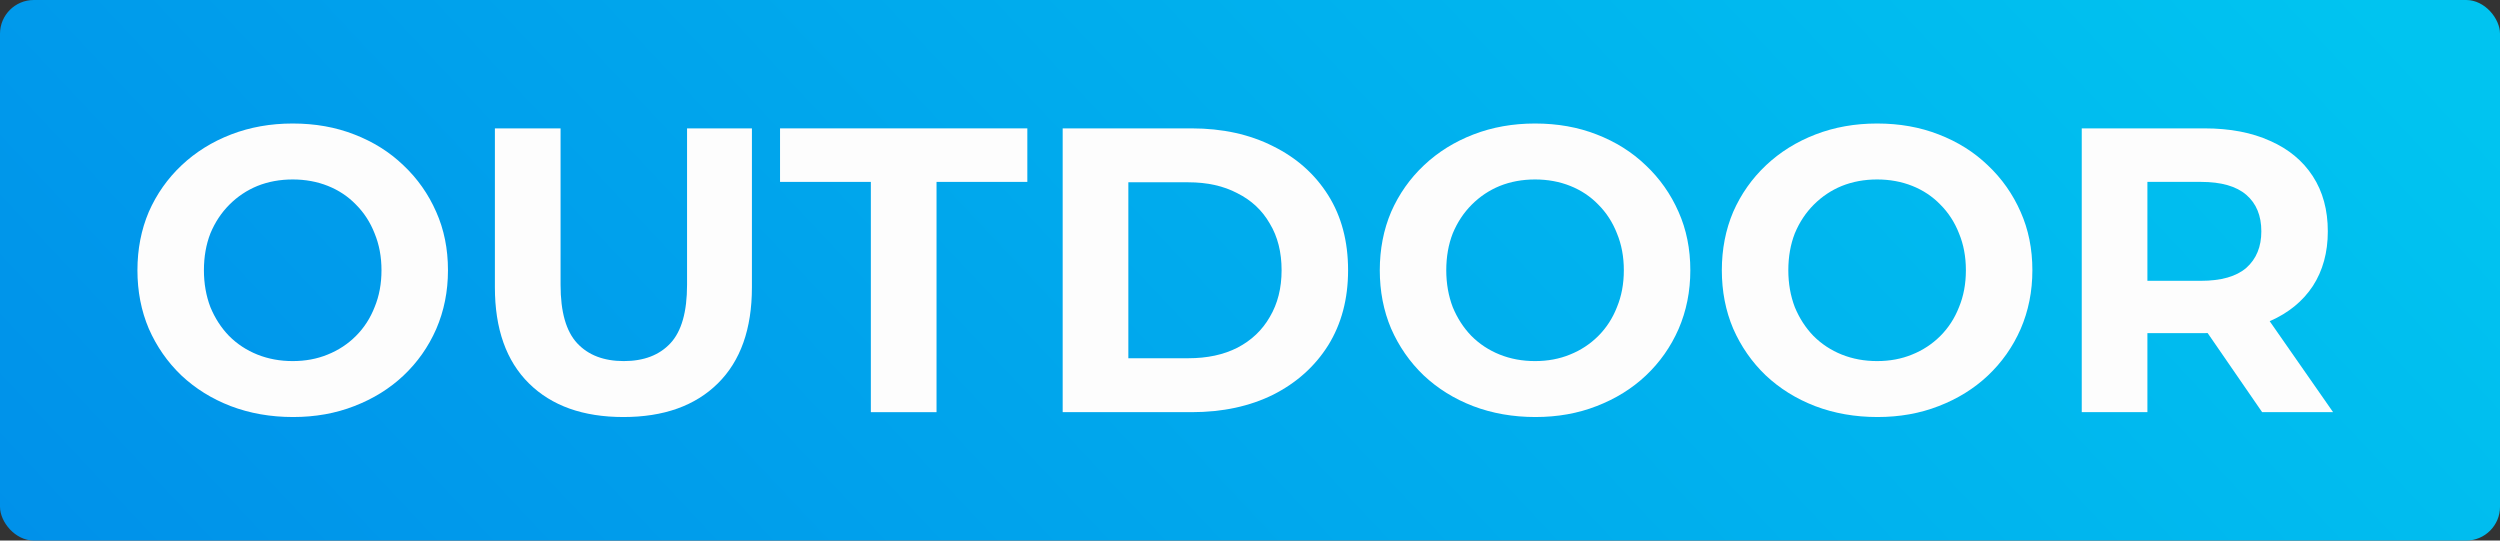 <svg width="185" height="40" viewBox="0 0 185 40" fill="none" xmlns="http://www.w3.org/2000/svg">
<rect x="0" y="0" width="185" height="40" fill="#333333" stroke="none"/>
<rect width="185" height="40" rx="2.5" fill="url(#paint0_linear_153_634)"/>
<path d="M21.69 30.86C20.03 30.86 18.49 30.59 17.07 30.05C15.67 29.51 14.45 28.75 13.41 27.77C12.39 26.79 11.59 25.64 11.01 24.32C10.45 23 10.17 21.56 10.17 20C10.17 18.44 10.45 17 11.01 15.68C11.59 14.36 12.4 13.21 13.44 12.23C14.48 11.25 15.7 10.49 17.1 9.95C18.5 9.41 20.02 9.14 21.66 9.14C23.32 9.14 24.84 9.41 26.22 9.95C27.62 10.49 28.83 11.25 29.85 12.23C30.89 13.21 31.7 14.36 32.28 15.68C32.86 16.98 33.15 18.42 33.15 20C33.15 21.56 32.86 23.01 32.28 24.35C31.7 25.67 30.89 26.82 29.85 27.8C28.83 28.76 27.62 29.51 26.22 30.05C24.84 30.59 23.33 30.86 21.69 30.86ZM21.66 26.72C22.6 26.72 23.46 26.56 24.24 26.24C25.04 25.92 25.74 25.46 26.34 24.86C26.94 24.26 27.4 23.55 27.72 22.73C28.06 21.91 28.23 21 28.23 20C28.23 19 28.06 18.09 27.72 17.27C27.4 16.45 26.94 15.74 26.34 15.14C25.76 14.54 25.07 14.08 24.27 13.76C23.47 13.44 22.6 13.28 21.66 13.28C20.72 13.28 19.85 13.44 19.05 13.76C18.27 14.08 17.58 14.54 16.98 15.14C16.38 15.74 15.91 16.45 15.57 17.27C15.25 18.09 15.09 19 15.09 20C15.09 20.98 15.25 21.89 15.57 22.73C15.91 23.55 16.37 24.26 16.95 24.86C17.55 25.46 18.25 25.92 19.05 26.24C19.85 26.56 20.72 26.72 21.66 26.72Z" fill="#FDFDFD"/>
<path d="M46.132 30.86C43.152 30.86 40.822 30.03 39.142 28.37C37.462 26.71 36.622 24.34 36.622 21.26V9.5H41.482V21.08C41.482 23.08 41.892 24.52 42.712 25.4C43.532 26.28 44.682 26.72 46.162 26.72C47.642 26.72 48.792 26.28 49.612 25.4C50.432 24.52 50.842 23.08 50.842 21.08V9.5H55.642V21.26C55.642 24.34 54.802 26.71 53.122 28.37C51.442 30.03 49.112 30.86 46.132 30.86Z" fill="#FDFDFD"/>
<path d="M64.443 30.5V13.46H57.723V9.5H76.023V13.46H69.303V30.5H64.443Z" fill="#FDFDFD"/>
<path d="M78.638 30.5V9.5H88.178C90.458 9.5 92.468 9.94 94.208 10.82C95.948 11.68 97.308 12.89 98.288 14.45C99.268 16.01 99.758 17.86 99.758 20C99.758 22.12 99.268 23.97 98.288 25.55C97.308 27.11 95.948 28.33 94.208 29.21C92.468 30.07 90.458 30.5 88.178 30.5H78.638ZM83.498 26.51H87.938C89.338 26.51 90.548 26.25 91.568 25.73C92.608 25.19 93.408 24.43 93.968 23.45C94.548 22.47 94.838 21.32 94.838 20C94.838 18.66 94.548 17.51 93.968 16.55C93.408 15.57 92.608 14.82 91.568 14.3C90.548 13.76 89.338 13.49 87.938 13.49H83.498V26.51Z" fill="#FDFDFD"/>
<path d="M113.624 30.86C111.964 30.86 110.424 30.59 109.004 30.05C107.604 29.51 106.384 28.75 105.344 27.77C104.324 26.79 103.524 25.64 102.944 24.32C102.384 23 102.104 21.56 102.104 20C102.104 18.44 102.384 17 102.944 15.68C103.524 14.36 104.334 13.21 105.374 12.23C106.414 11.25 107.634 10.49 109.034 9.95C110.434 9.41 111.954 9.14 113.594 9.14C115.254 9.14 116.774 9.41 118.154 9.95C119.554 10.49 120.764 11.25 121.784 12.23C122.824 13.21 123.634 14.36 124.214 15.68C124.794 16.98 125.084 18.42 125.084 20C125.084 21.56 124.794 23.01 124.214 24.35C123.634 25.67 122.824 26.82 121.784 27.8C120.764 28.76 119.554 29.51 118.154 30.05C116.774 30.59 115.264 30.86 113.624 30.86ZM113.594 26.72C114.534 26.72 115.394 26.56 116.174 26.24C116.974 25.92 117.674 25.46 118.274 24.86C118.874 24.26 119.334 23.55 119.654 22.73C119.994 21.91 120.164 21 120.164 20C120.164 19 119.994 18.09 119.654 17.27C119.334 16.45 118.874 15.74 118.274 15.14C117.694 14.54 117.004 14.08 116.204 13.76C115.404 13.44 114.534 13.28 113.594 13.28C112.654 13.28 111.784 13.44 110.984 13.76C110.204 14.08 109.514 14.54 108.914 15.14C108.314 15.74 107.844 16.45 107.504 17.27C107.184 18.09 107.024 19 107.024 20C107.024 20.98 107.184 21.89 107.504 22.73C107.844 23.55 108.304 24.26 108.884 24.86C109.484 25.46 110.184 25.92 110.984 26.24C111.784 26.56 112.654 26.72 113.594 26.72Z" fill="#FDFDFD"/>
<path d="M138.936 30.86C137.276 30.86 135.736 30.59 134.316 30.05C132.916 29.51 131.696 28.75 130.656 27.77C129.636 26.79 128.836 25.64 128.256 24.32C127.696 23 127.416 21.56 127.416 20C127.416 18.44 127.696 17 128.256 15.68C128.836 14.36 129.646 13.21 130.686 12.23C131.726 11.25 132.946 10.49 134.346 9.95C135.746 9.41 137.266 9.14 138.906 9.14C140.566 9.14 142.086 9.41 143.466 9.95C144.866 10.49 146.076 11.25 147.096 12.23C148.136 13.21 148.946 14.36 149.526 15.68C150.106 16.98 150.396 18.42 150.396 20C150.396 21.56 150.106 23.01 149.526 24.35C148.946 25.67 148.136 26.82 147.096 27.8C146.076 28.76 144.866 29.51 143.466 30.05C142.086 30.59 140.576 30.86 138.936 30.86ZM138.906 26.72C139.846 26.72 140.706 26.56 141.486 26.24C142.286 25.92 142.986 25.46 143.586 24.86C144.186 24.26 144.646 23.55 144.966 22.73C145.306 21.91 145.476 21 145.476 20C145.476 19 145.306 18.09 144.966 17.27C144.646 16.45 144.186 15.74 143.586 15.14C143.006 14.54 142.316 14.08 141.516 13.76C140.716 13.44 139.846 13.28 138.906 13.28C137.966 13.28 137.096 13.44 136.296 13.76C135.516 14.08 134.826 14.54 134.226 15.14C133.626 15.74 133.156 16.45 132.816 17.27C132.496 18.09 132.336 19 132.336 20C132.336 20.98 132.496 21.89 132.816 22.73C133.156 23.55 133.616 24.26 134.196 24.86C134.796 25.46 135.496 25.92 136.296 26.24C137.096 26.56 137.966 26.72 138.906 26.72Z" fill="#FDFDFD"/>
<path fill-rule="evenodd" clip-rule="evenodd" d="M154.049 30.5V9.5H163.139C165.019 9.5 166.639 9.81 167.999 10.43C169.359 11.03 170.408 11.9 171.148 13.04C171.889 14.18 172.258 15.54 172.258 17.12C172.258 18.68 171.889 20.03 171.148 21.17C170.408 22.29 169.359 23.15 167.999 23.75L167.957 23.768L172.648 30.5H167.398L163.367 24.648C163.291 24.649 163.215 24.65 163.139 24.65H158.908V30.5H154.049ZM166.229 19.82C165.488 20.46 164.368 20.78 162.868 20.78H158.908V13.46H162.868C164.368 13.46 165.488 13.78 166.229 14.42C166.969 15.06 167.339 15.96 167.339 17.12C167.339 18.26 166.969 19.16 166.229 19.82Z" fill="#FDFDFD"/>
<defs>
<linearGradient id="paint0_linear_153_634" x1="169.218" y1="-6.275" x2="26.157" y2="128.203" gradientUnits="userSpaceOnUse">
<stop stop-color="#00C4F0"/>
<stop offset="1" stop-color="#0083E8"/>
</linearGradient>
</defs>
</svg>
